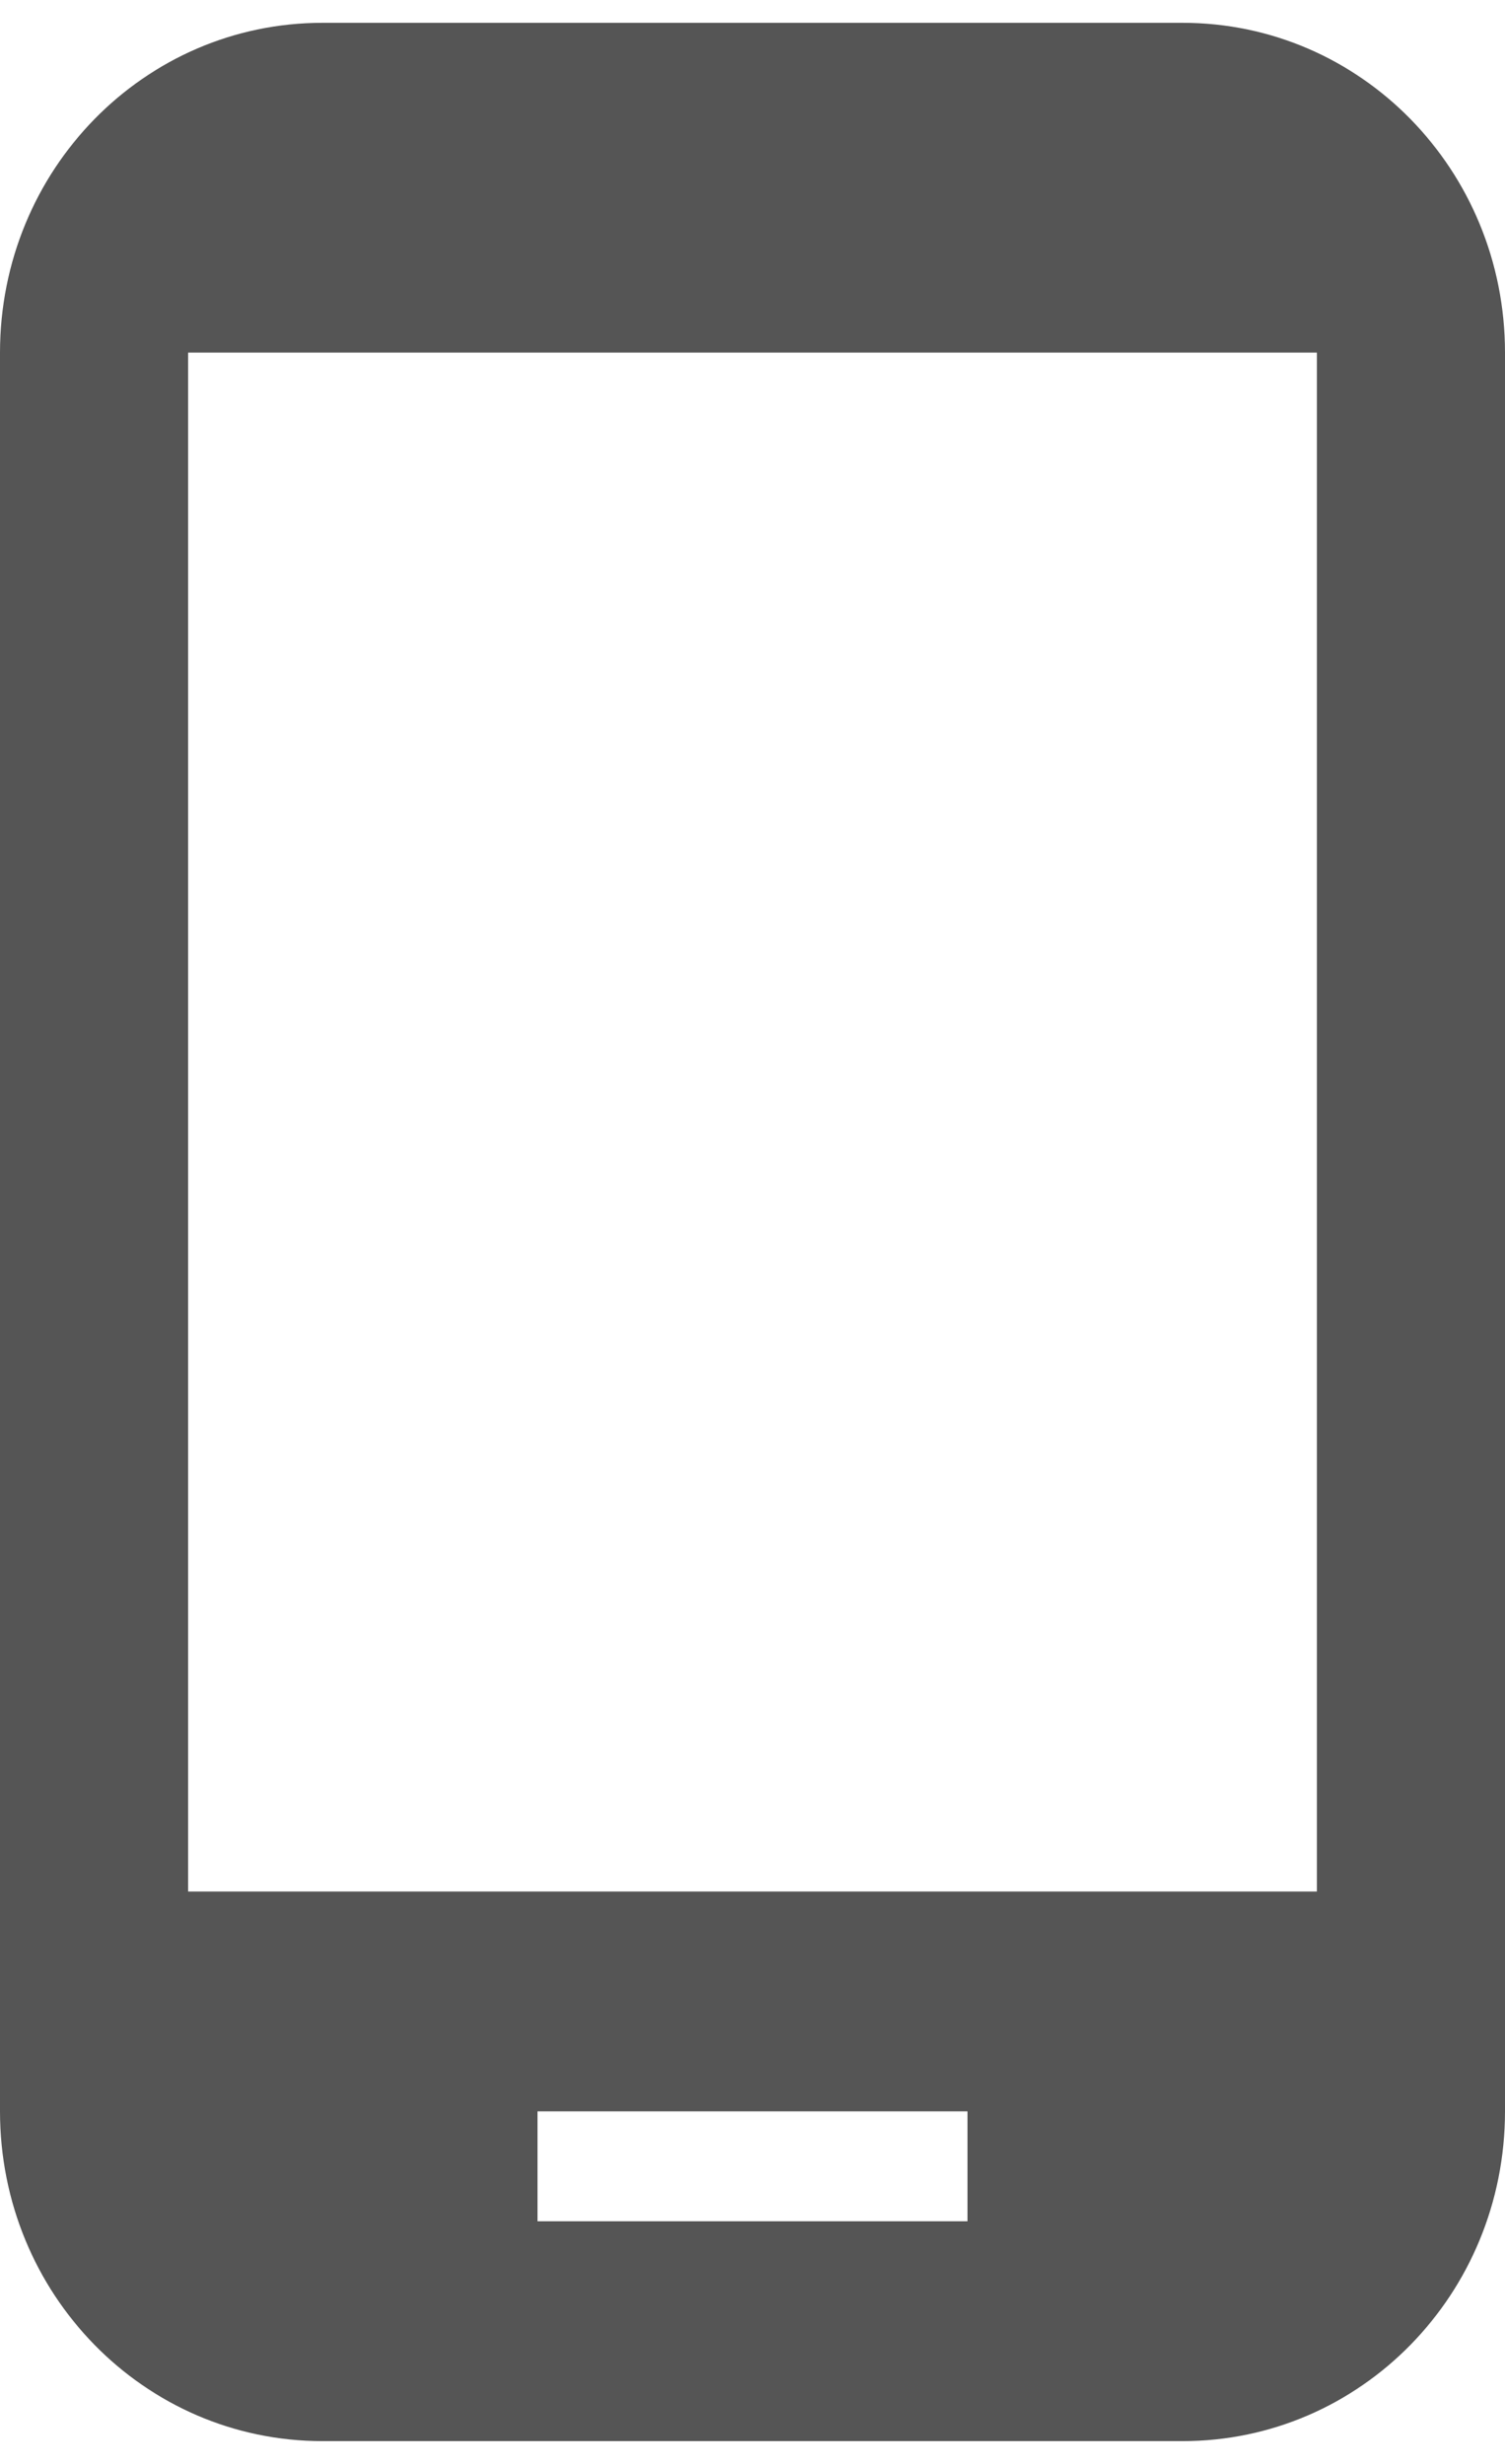 <svg width="33" height="54" viewBox="0 0 33 54" fill="none" xmlns="http://www.w3.org/2000/svg">
<path id="Vector" d="M25.929 0.5H7.071C3.159 0.5 0 3.728 0 7.727V46.273C0 50.272 3.159 53.5 7.071 53.5H25.929C29.841 53.5 33 50.272 33 46.273V7.727C33 3.728 29.841 0.5 25.929 0.5ZM21.214 48.682H11.786V46.273H21.214V48.682ZM28.875 41.455H4.125V7.727H28.875V41.455Z" fill="#555555"/>
</svg>
